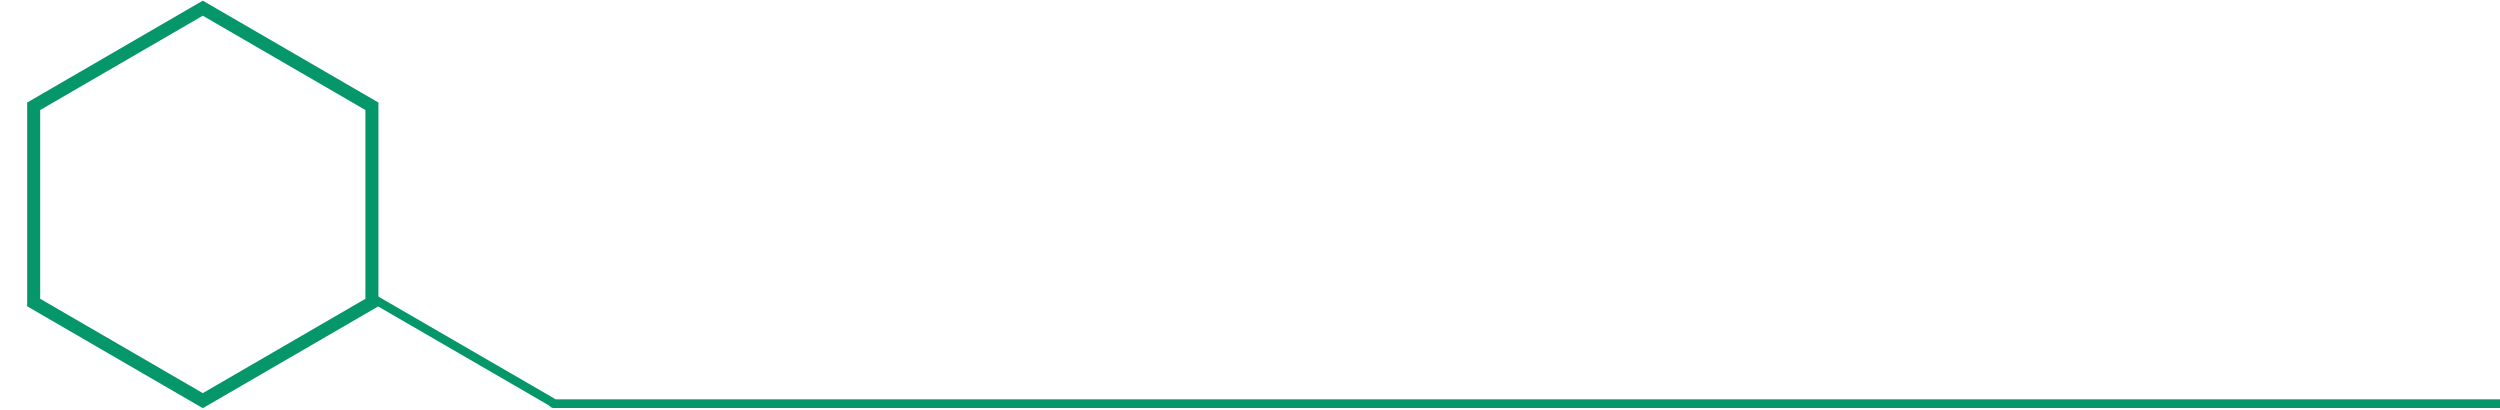 <svg width="1152" height="189" viewBox="0 0 1152 189" fill="none" xmlns="http://www.w3.org/2000/svg">
<line x1="171.655" y1="137.407" x2="254.272" y2="185.267" stroke="#059669" stroke-width="4" stroke-linecap="round"/>
<line x1="255" y1="186" x2="1440" y2="186" stroke="#059669" stroke-width="4" stroke-linecap="round"/>
<path d="M15.52 48.974L93.449 3.767L171.378 48.974V139.412L93.449 184.619L15.52 139.412V48.974Z" fill="none" stroke="#059669" stroke-width="6"/>
</svg>
